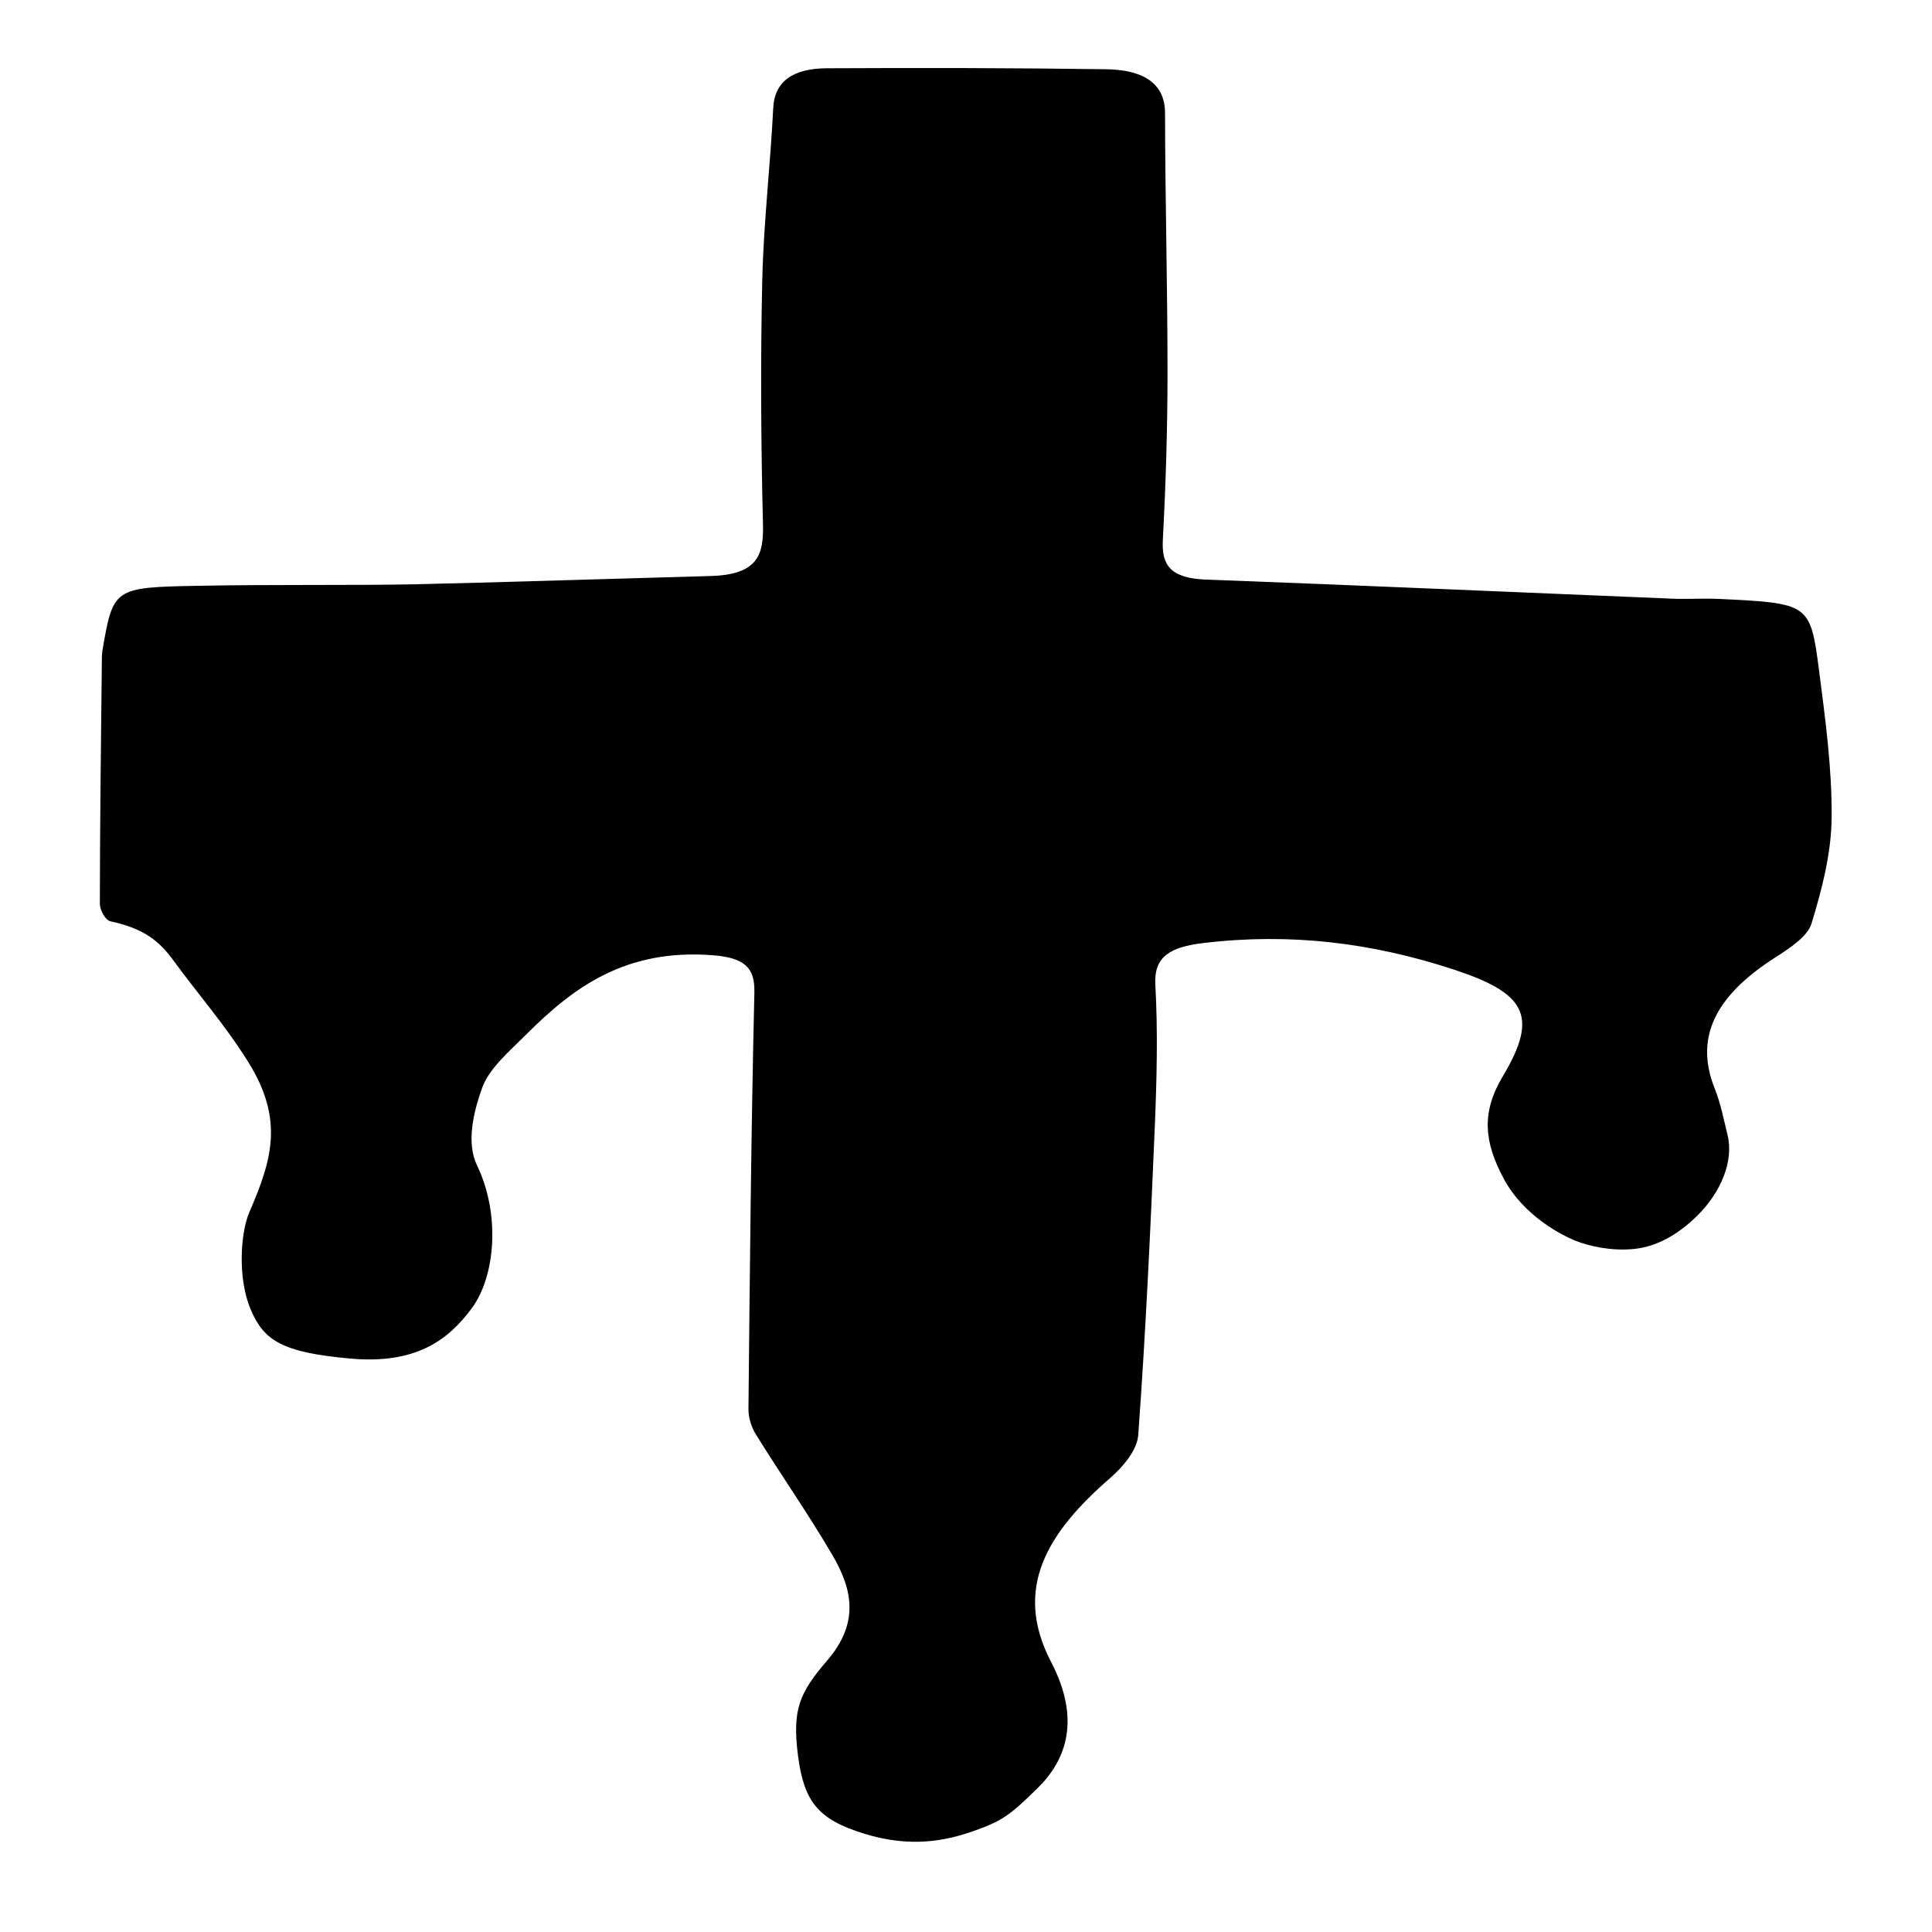 <?xml version="1.0" encoding="UTF-8" standalone="no"?>
<svg
   xmlns:dc="http://purl.org/dc/elements/1.1/"
   xmlns:cc="http://creativecommons.org/ns#"
   xmlns:rdf="http://www.w3.org/1999/02/22-rdf-syntax-ns#"
   xmlns:svg="http://www.w3.org/2000/svg"
   xmlns="http://www.w3.org/2000/svg"
   viewBox="0 0 533.333 533.333"
   height="533.333"
   width="533.333"
   xml:space="preserve"
   id="svg2"
   version="1.1"><defs
     id="defs6"><clipPath
       id="clipPath18"
       clipPathUnits="userSpaceOnUse"><path
         id="path16"
         d="M 0,400 H 400 V 0 H 0 Z" /></clipPath></defs><g
     transform="matrix(1.333,0,0,-1.333,0,533.333)"
     id="g10"><g
       id="g12"><g
         clip-path="url(#clipPath18)"
         id="g14"><g
           transform="translate(147.178,280.815)"
           id="g20"><path
             id="path22"
             style="fill:#000000;fill-opacity:1;fill-rule:nonzero;stroke:none"
             d="m 0,0 c 9.876,0.261 10.977,4.535 10.827,10.664 -0.414,16.837 -0.527,33.688 -0.15,50.526 0.267,11.913 1.688,23.808 2.272,35.72 0.276,5.629 4.242,8.206 11.097,8.239 19.278,0.093 38.561,0.072 57.836,-0.203 7.381,-0.105 12.198,-2.685 12.209,-9.075 C 94.12,77.877 94.61,59.885 94.605,41.892 94.602,30.418 94.237,18.938 93.636,7.474 c -0.265,-5.036 1.358,-7.933 8.913,-8.214 32.266,-1.202 64.516,-2.643 96.775,-3.963 3.095,-0.126 6.216,0.107 9.307,-0.04 18.883,-0.893 19.101,-0.898 20.909,-14.893 1.307,-10.114 2.693,-20.284 2.598,-30.422 -0.069,-7.337 -1.975,-14.754 -4.175,-21.942 -0.803,-2.625 -4.432,-5.033 -7.434,-6.953 -11.341,-7.251 -17.196,-15.739 -12.613,-27.166 1.253,-3.125 1.867,-6.401 2.661,-9.624 1.334,-5.418 -1.36,-11.866 -6.237,-16.701 -3.792,-3.761 -8.229,-6.421 -13.102,-6.916 -4.872,-0.496 -9.47,0.637 -12.112,1.684 -2.642,1.047 -10.712,5.038 -14.91,12.897 -3.984,7.457 -4.722,13.593 -0.171,21.185 7.611,12.698 4.54,17.291 -10.361,22.16 -16.79,5.486 -33.647,7.582 -51.657,5.424 -6.854,-0.822 -10.263,-2.791 -9.944,-8.598 0.54,-9.819 0.297,-19.678 -0.116,-29.507 -0.892,-21.262 -1.881,-42.527 -3.422,-63.765 -0.223,-3.071 -2.998,-6.474 -5.817,-8.922 -12.874,-11.178 -20.223,-22.779 -12.232,-38.091 6.285,-12.047 3.007,-20.423 -2.745,-26.075 -5.752,-5.652 -7.333,-6.833 -13.25,-8.916 -5.917,-2.084 -13.071,-3.523 -22.667,-0.584 -9.595,2.939 -12.513,6.635 -13.75,16.167 -1.236,9.531 0.285,13.019 6.033,19.703 6.594,7.667 5.358,14.521 1.14,21.75 -4.931,8.452 -10.66,16.638 -15.852,25.007 -1.005,1.62 -1.602,3.553 -1.584,5.338 0.285,28.755 0.551,57.512 1.228,86.263 0.119,5.033 -1.906,7.179 -8.591,7.7 -18.075,1.411 -28.896,-6.659 -38.534,-16.285 -3.529,-3.524 -7.809,-7.128 -9.262,-11.199 -1.829,-5.124 -3.301,-11.363 -1.039,-16.058 4.811,-9.983 3.862,-22.871 -1.122,-29.594 -4.984,-6.724 -11.727,-11.611 -25.25,-10.375 -13.974,1.276 -17.77,3.675 -20.52,10.175 -2.75,6.5 -2.08,15.918 -0.292,20.067 4.591,10.657 7.336,19.061 -0.188,31.133 -4.866,7.807 -10.7,14.44 -15.375,20.875 -2.983,4.105 -6.023,6.739 -13.149,8.287 -1.147,0.25 -2.227,2.395 -2.226,3.664 0.021,16.926 0.239,33.852 0.421,50.778 0.005,0.464 0.021,1.077 0.1,1.542 2.229,13.112 2.36,13.161 19.76,13.503 14.906,0.292 32.35,0.06 44.802,0.309 C -48.963,-1.469 -9.876,-0.261 0,0" /></g></g></g></g></svg>